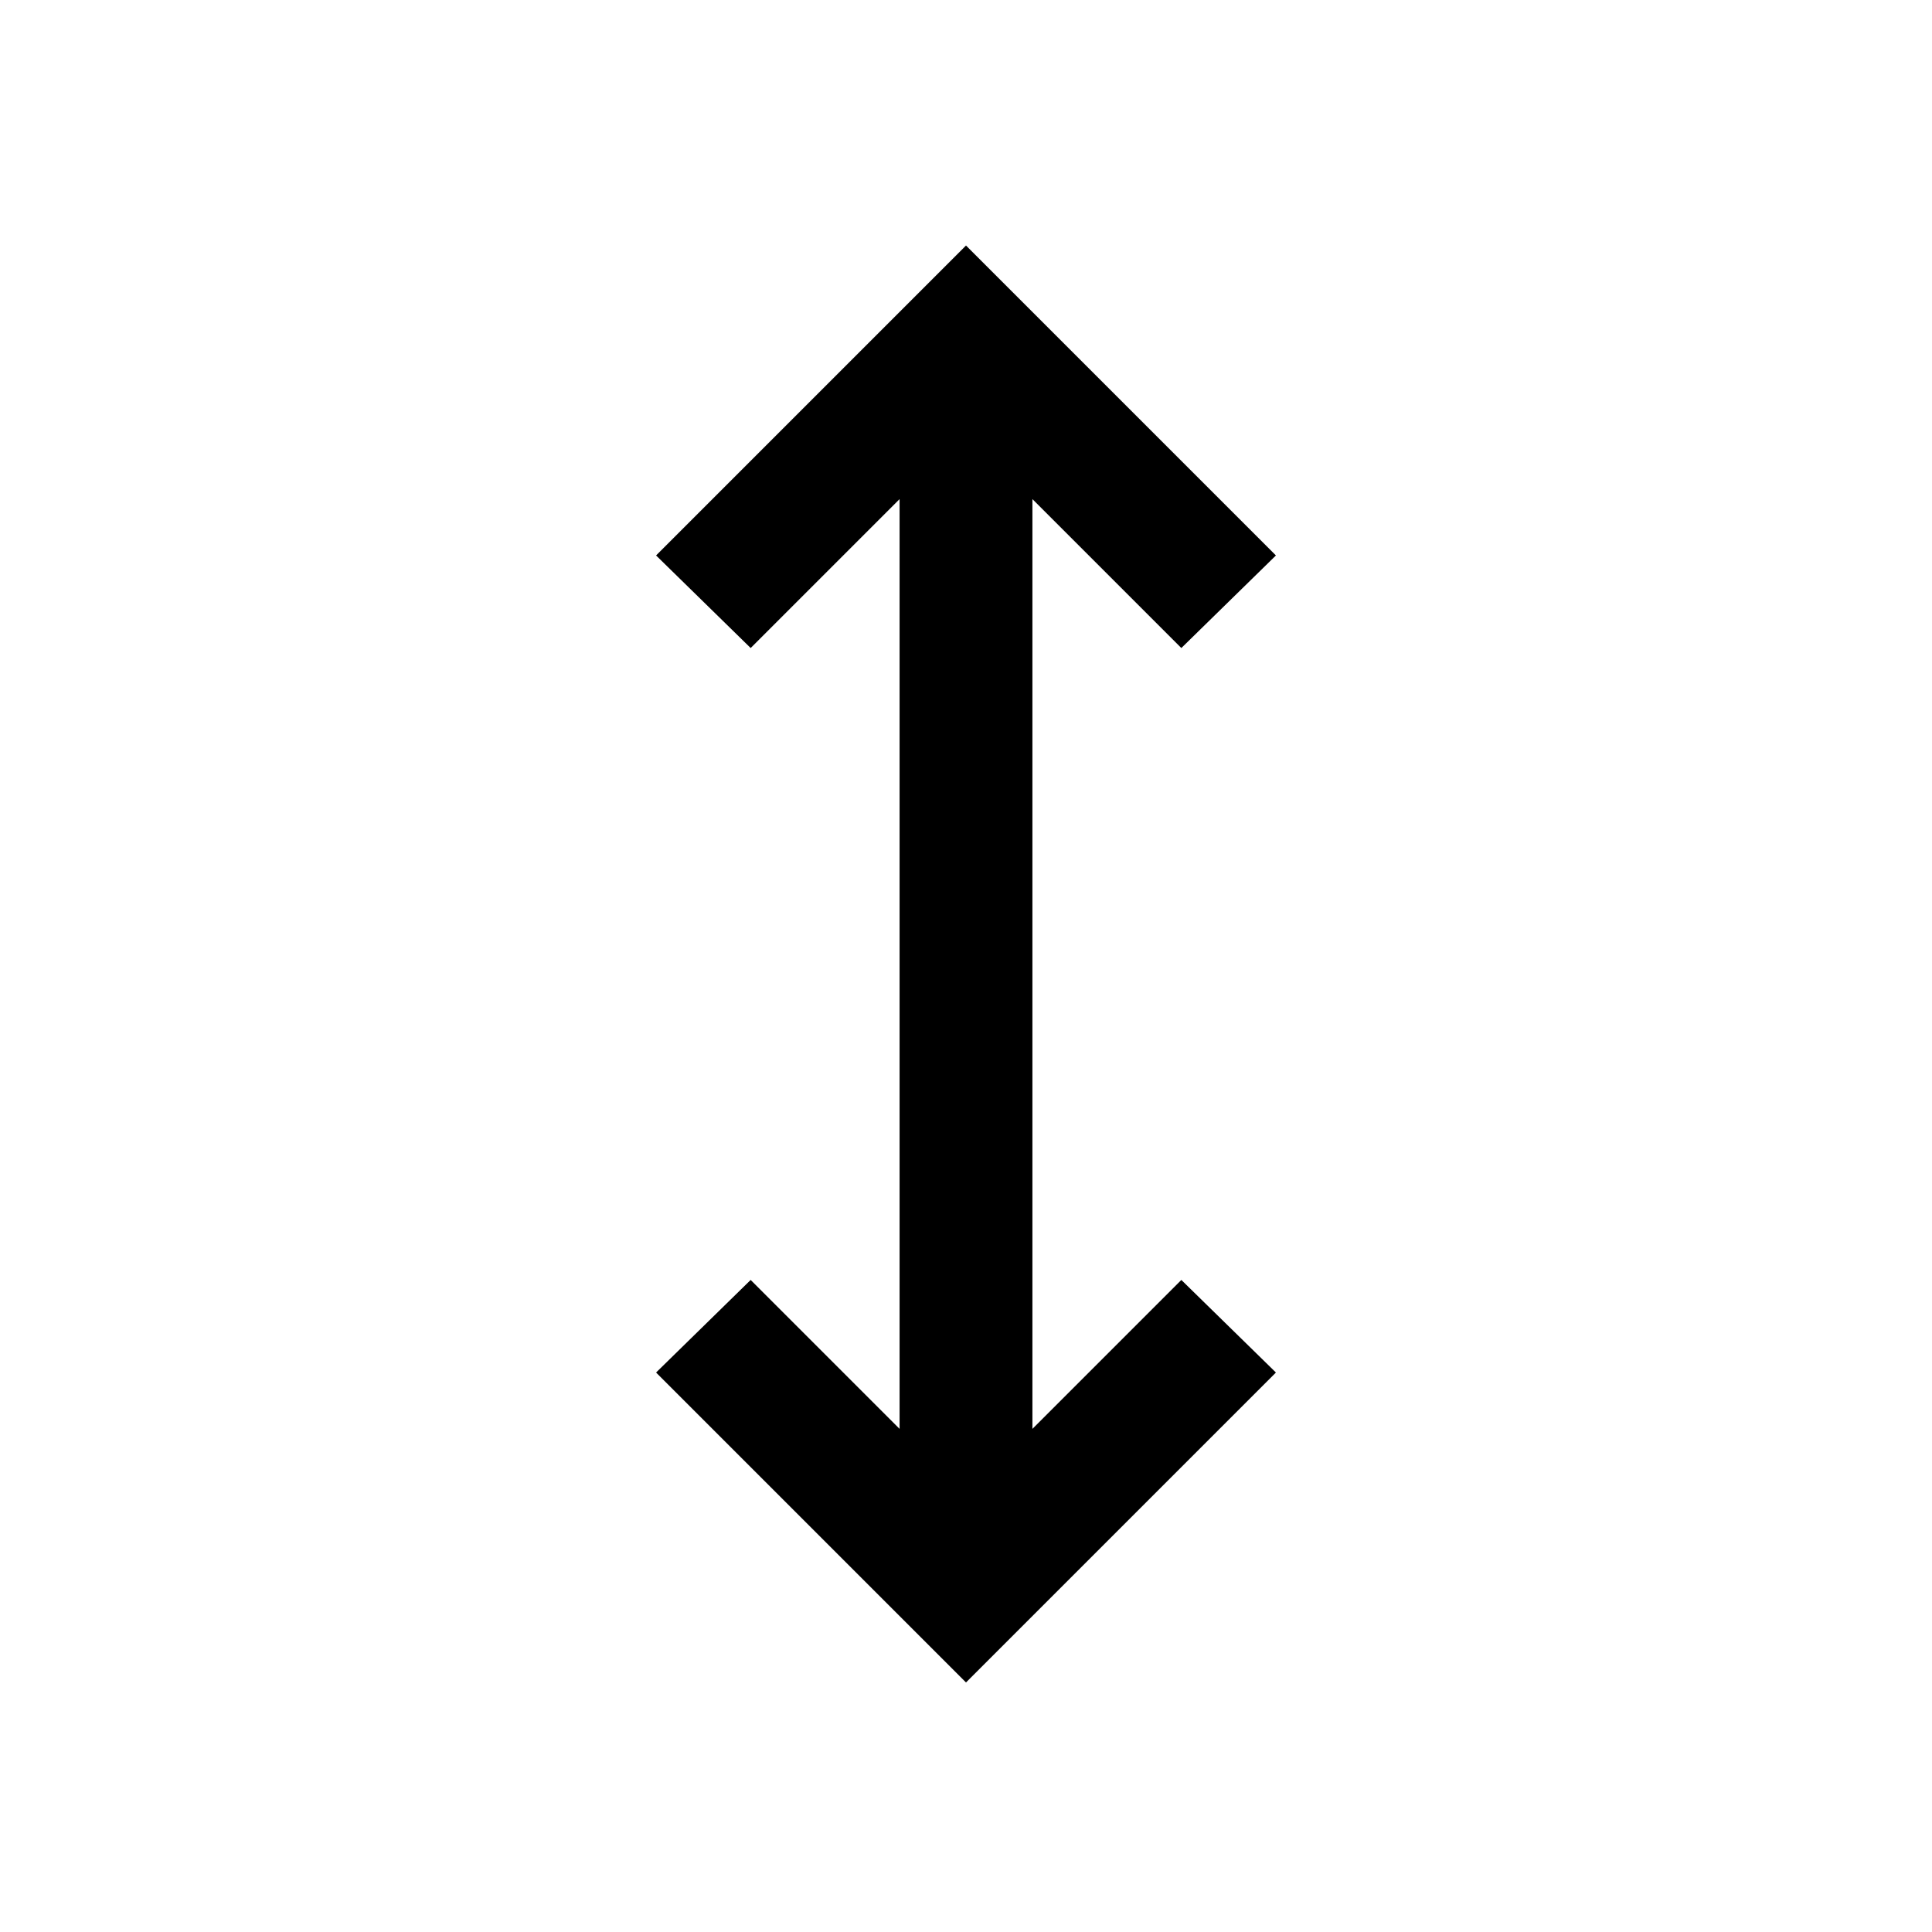 <svg xmlns="http://www.w3.org/2000/svg" height="24" width="24"><path d="m12 20.9-3.85-3.85 1.175-1.15 1.85 1.85V6.2l-1.85 1.85L8.15 6.9 12 3.05l3.85 3.85-1.175 1.15-1.85-1.85v11.55l1.85-1.85 1.175 1.15Z"/></svg>